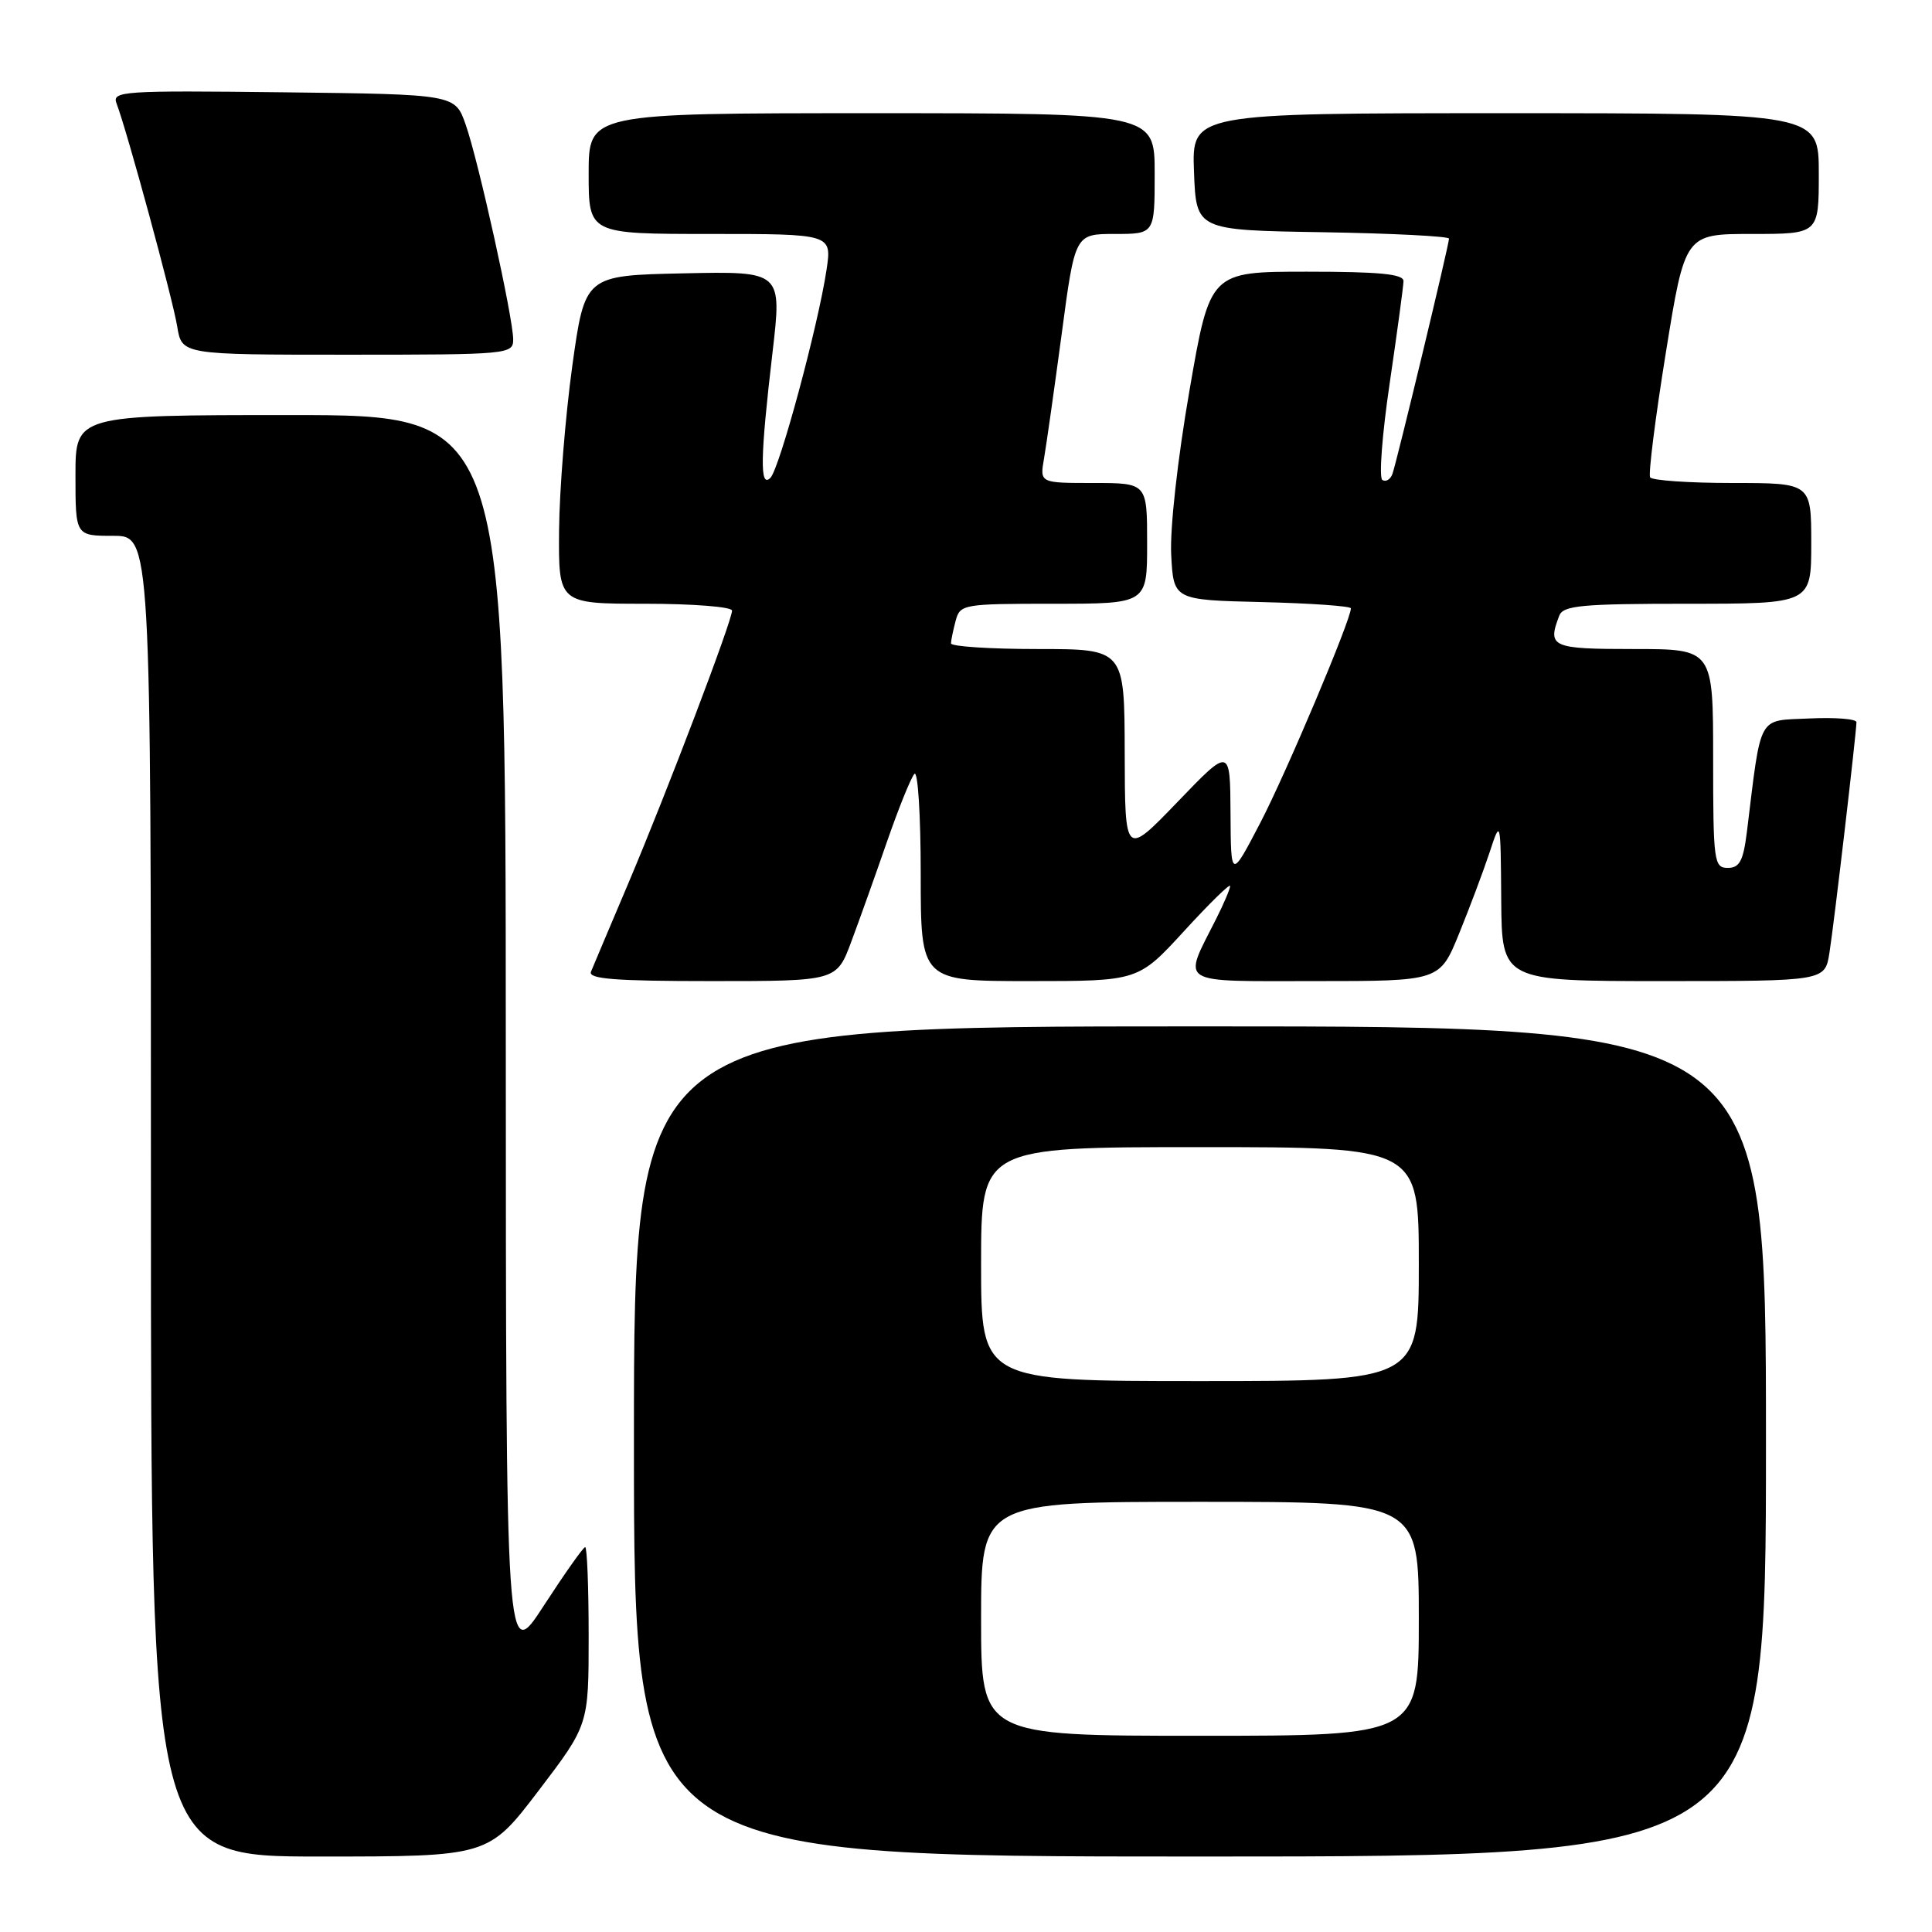 <?xml version="1.0" encoding="UTF-8" standalone="no"?>
<!DOCTYPE svg PUBLIC "-//W3C//DTD SVG 1.1//EN" "http://www.w3.org/Graphics/SVG/1.1/DTD/svg11.dtd" >
<svg xmlns="http://www.w3.org/2000/svg" xmlns:xlink="http://www.w3.org/1999/xlink" version="1.1" viewBox="0 0 256 256">
 <g >
 <path fill="currentColor"
d=" M 71.36 237.28 C 78.00 228.56 78.00 228.56 78.00 216.78 C 78.00 210.30 77.79 205.00 77.54 205.00 C 77.29 205.00 74.83 208.49 72.06 212.75 C 67.04 220.50 67.04 220.50 67.02 137.75 C 67.00 55.00 67.00 55.00 38.50 55.00 C 10.00 55.00 10.00 55.00 10.00 63.00 C 10.00 71.00 10.00 71.00 15.00 71.00 C 20.00 71.00 20.00 71.00 20.00 158.50 C 20.00 246.00 20.00 246.00 42.36 246.00 C 64.71 246.00 64.71 246.00 71.36 237.28 Z  M 234.00 191.00 C 234.00 136.00 234.00 136.00 159.00 136.00 C 84.00 136.00 84.00 136.00 84.00 191.00 C 84.00 246.00 84.00 246.00 159.00 246.00 C 234.00 246.00 234.00 246.00 234.00 191.00 Z  M 112.81 124.75 C 113.89 121.86 116.02 115.90 117.54 111.50 C 119.07 107.10 120.69 103.07 121.16 102.55 C 121.62 102.03 122.00 107.99 122.00 115.80 C 122.00 130.00 122.00 130.00 136.41 130.00 C 150.82 130.00 150.82 130.00 156.91 123.36 C 160.26 119.70 163.00 117.02 163.00 117.40 C 163.00 117.77 162.16 119.75 161.13 121.79 C 156.69 130.59 155.75 130.00 174.32 130.00 C 190.77 130.00 190.77 130.00 193.32 123.75 C 194.72 120.31 196.54 115.47 197.36 113.00 C 198.84 108.50 198.84 108.50 198.92 119.25 C 199.00 130.00 199.00 130.00 220.41 130.00 C 241.82 130.00 241.82 130.00 242.41 126.25 C 243.02 122.44 245.97 97.16 245.99 95.70 C 246.00 95.26 243.19 95.04 239.75 95.20 C 232.81 95.53 233.42 94.42 231.47 110.25 C 230.99 114.08 230.50 115.00 228.94 115.00 C 227.11 115.00 227.00 114.18 227.00 100.50 C 227.00 86.00 227.00 86.00 216.50 86.00 C 205.57 86.00 205.01 85.75 206.61 81.58 C 207.13 80.23 209.58 80.00 223.61 80.00 C 240.00 80.00 240.00 80.00 240.00 72.00 C 240.00 64.00 240.00 64.00 229.56 64.00 C 223.82 64.00 218.91 63.66 218.65 63.25 C 218.40 62.83 219.33 55.41 220.73 46.75 C 223.27 31.00 223.27 31.00 232.13 31.00 C 241.00 31.00 241.00 31.00 241.00 23.00 C 241.00 15.00 241.00 15.00 199.46 15.00 C 157.92 15.00 157.92 15.00 158.21 22.75 C 158.50 30.50 158.50 30.50 175.25 30.77 C 184.46 30.92 192.00 31.31 192.00 31.62 C 192.00 32.44 185.07 61.24 184.50 62.81 C 184.23 63.54 183.63 63.89 183.17 63.60 C 182.70 63.32 183.14 57.55 184.14 50.79 C 185.13 44.03 185.96 37.94 185.97 37.25 C 185.99 36.31 182.78 36.00 173.17 36.00 C 160.33 36.00 160.33 36.00 157.61 51.75 C 156.04 60.80 155.01 70.05 155.19 73.50 C 155.50 79.50 155.50 79.50 167.25 79.78 C 173.71 79.94 179.00 80.31 179.00 80.61 C 179.00 82.13 170.41 102.47 167.01 109.00 C 163.10 116.50 163.10 116.50 163.05 107.76 C 163.00 99.01 163.00 99.01 156.03 106.26 C 149.06 113.50 149.06 113.50 149.03 99.75 C 149.00 86.00 149.00 86.00 137.50 86.00 C 131.18 86.00 126.01 85.66 126.01 85.25 C 126.02 84.84 126.30 83.49 126.63 82.25 C 127.21 80.07 127.62 80.00 139.62 80.00 C 152.00 80.00 152.00 80.00 152.00 72.00 C 152.00 64.00 152.00 64.00 144.89 64.00 C 137.77 64.00 137.77 64.00 138.34 60.75 C 138.65 58.96 139.70 51.54 140.68 44.25 C 142.44 31.00 142.44 31.00 147.72 31.00 C 153.00 31.00 153.00 31.00 153.00 23.00 C 153.00 15.00 153.00 15.00 115.50 15.00 C 78.00 15.00 78.00 15.00 78.00 23.00 C 78.00 31.00 78.00 31.00 94.11 31.00 C 110.23 31.00 110.23 31.00 109.52 35.75 C 108.42 43.10 103.30 62.10 102.08 63.32 C 100.66 64.74 100.73 60.64 102.36 46.72 C 103.62 35.94 103.62 35.94 90.56 36.22 C 77.50 36.50 77.50 36.50 75.83 48.50 C 74.92 55.10 74.13 64.89 74.08 70.25 C 74.00 80.00 74.00 80.00 85.50 80.00 C 91.83 80.00 97.00 80.41 97.00 80.91 C 97.00 82.27 88.41 104.86 83.30 116.94 C 80.84 122.75 78.59 128.06 78.31 128.75 C 77.90 129.72 81.48 130.00 94.32 130.00 C 110.86 130.00 110.86 130.00 112.81 124.75 Z  M 68.00 44.98 C 68.00 42.15 63.40 21.32 61.70 16.50 C 60.30 12.50 60.30 12.50 37.54 12.23 C 16.11 11.98 14.81 12.07 15.45 13.73 C 16.82 17.29 22.89 39.61 23.48 43.25 C 24.09 47.00 24.09 47.00 46.05 47.00 C 67.39 47.00 68.00 46.94 68.00 44.98 Z  M 130.00 214.50 C 130.00 199.00 130.00 199.00 159.00 199.00 C 188.00 199.00 188.00 199.00 188.00 214.50 C 188.00 230.00 188.00 230.00 159.00 230.00 C 130.00 230.00 130.00 230.00 130.00 214.50 Z  M 130.00 167.50 C 130.00 152.00 130.00 152.00 159.00 152.00 C 188.00 152.00 188.00 152.00 188.00 167.50 C 188.00 183.00 188.00 183.00 159.00 183.00 C 130.00 183.00 130.00 183.00 130.00 167.50 Z "/>
</g>
</svg>